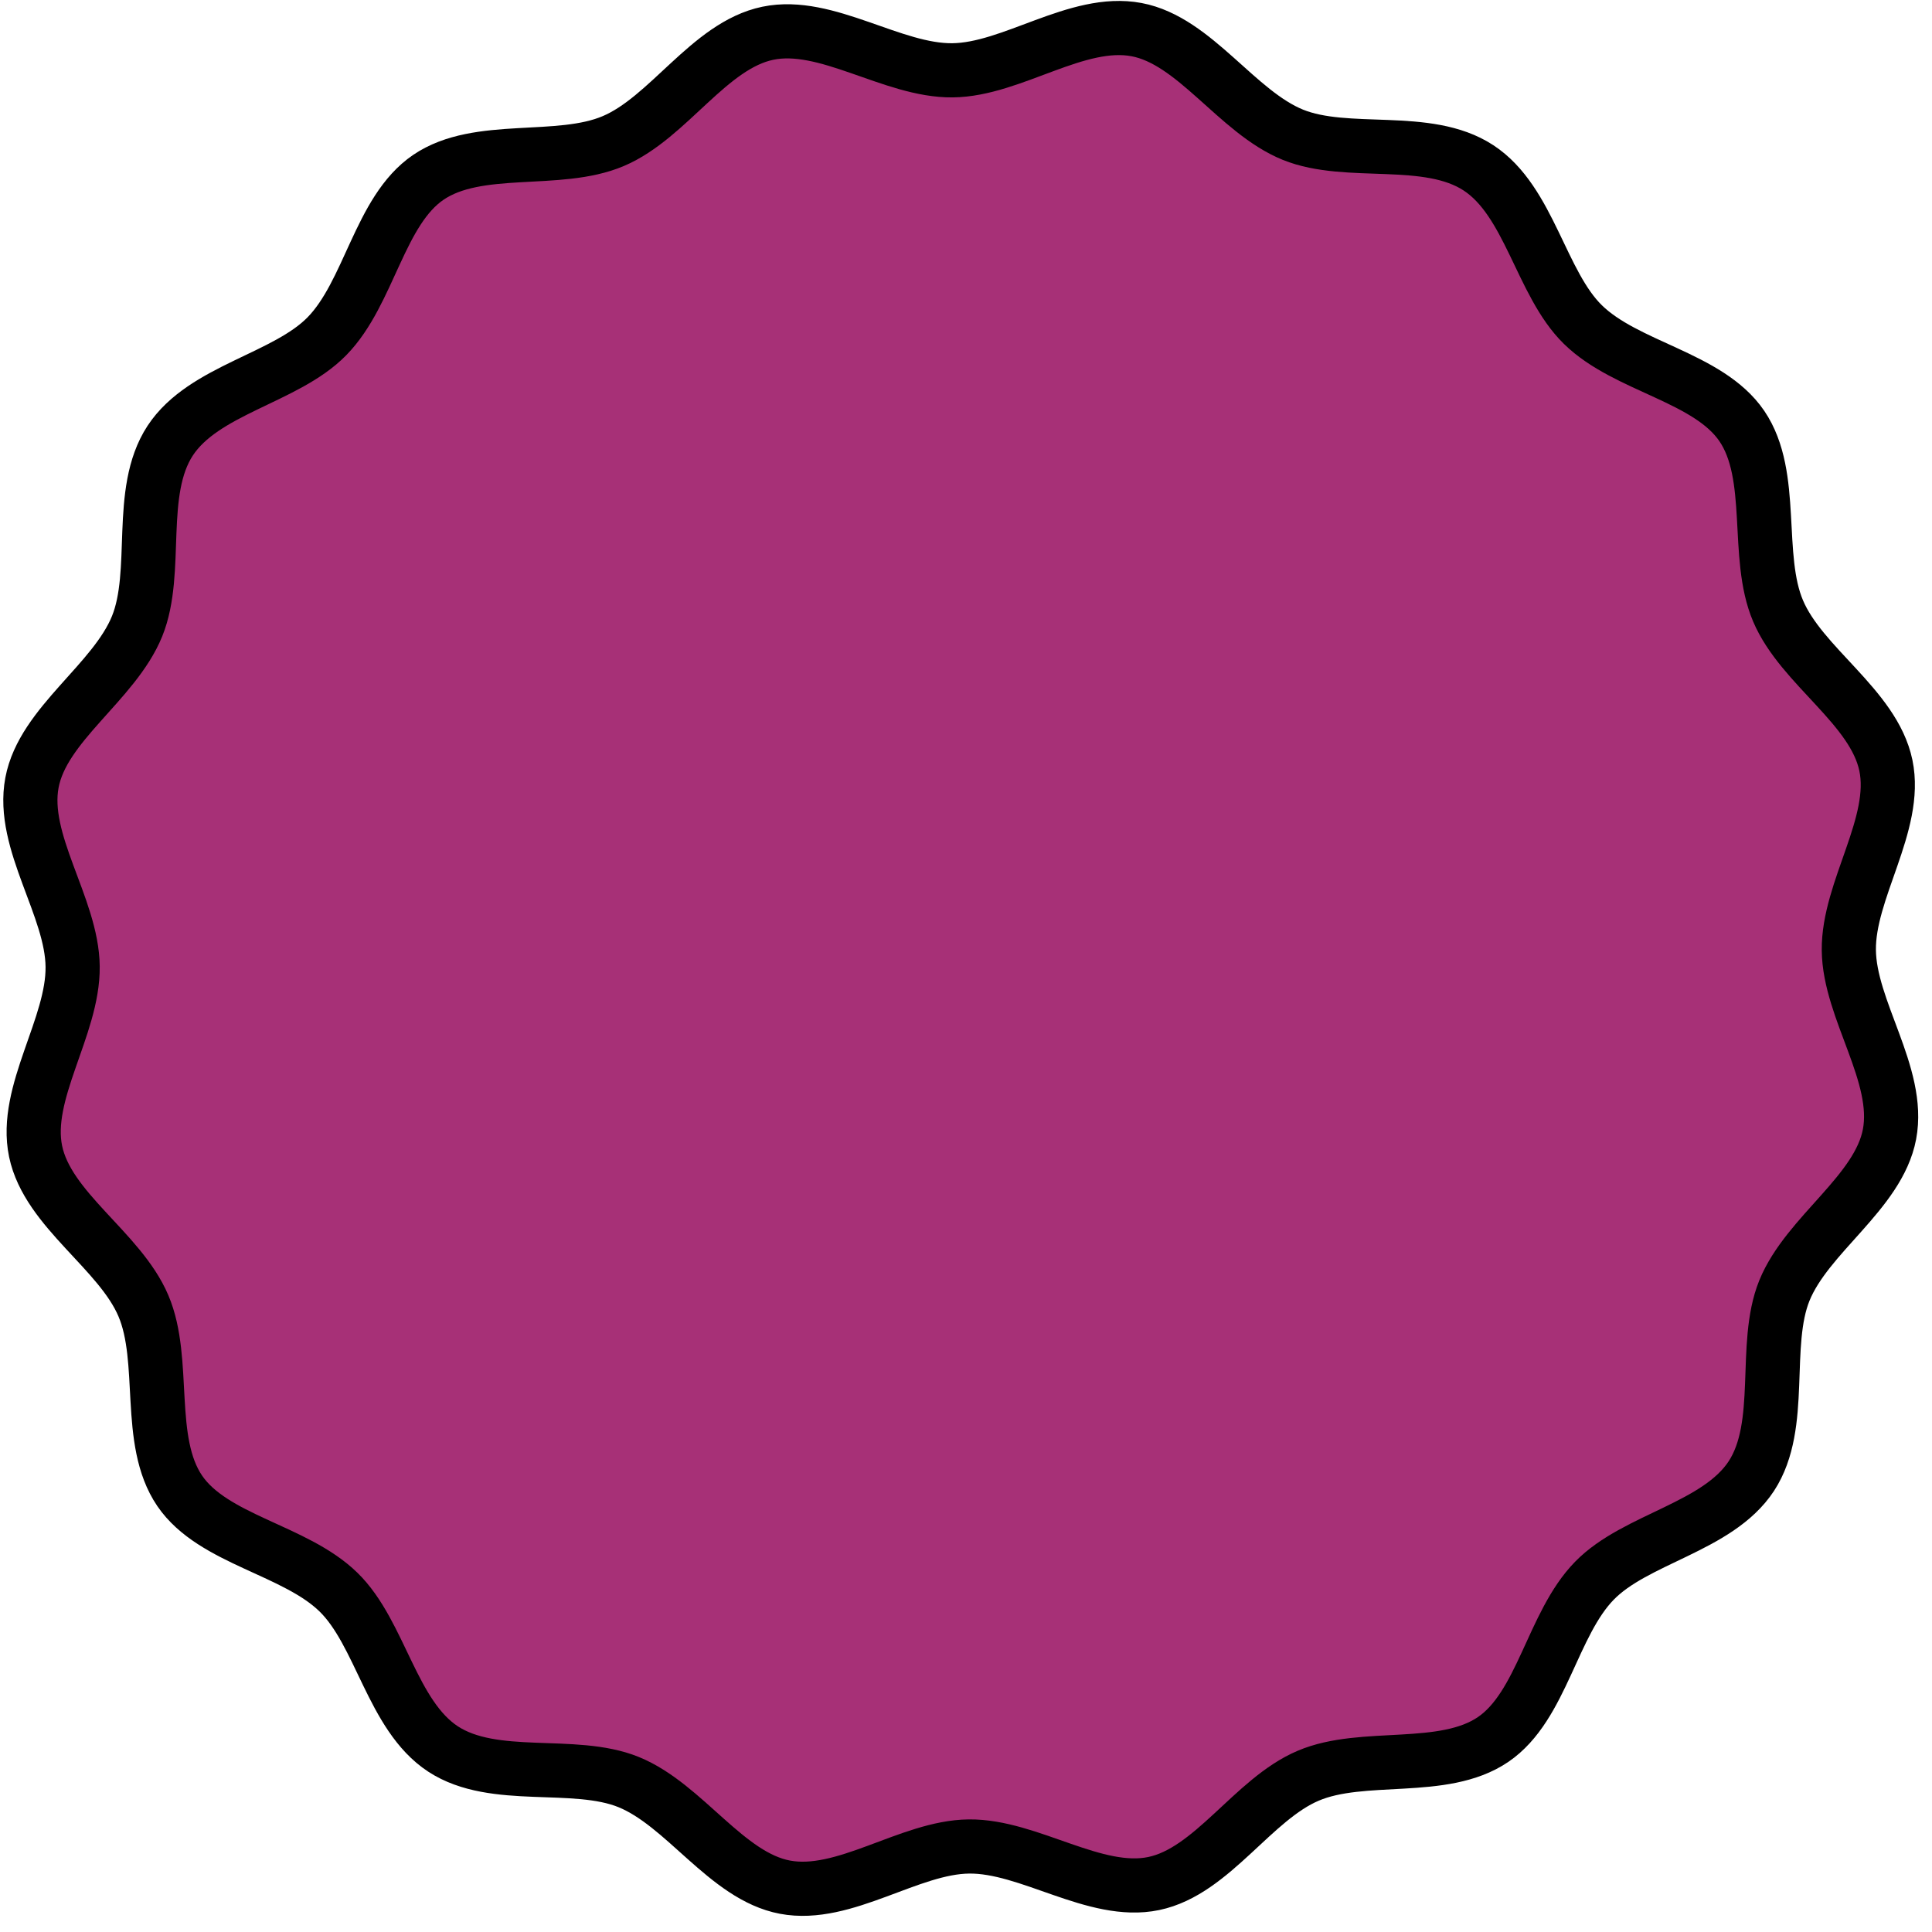 <svg width="107" height="107" viewBox="0 0 107 107" fill="none" xmlns="http://www.w3.org/2000/svg">
<path d="M96.994 81.751C95.135 84.585 90.592 85.202 88.31 87.538C85.955 89.943 85.411 94.487 82.695 96.337C79.928 98.219 75.493 97.051 72.453 98.345C69.385 99.644 67.143 103.64 63.896 104.316C60.648 104.993 56.994 102.226 53.664 102.264C50.361 102.297 46.761 105.14 43.472 104.517C40.238 103.908 37.926 99.959 34.81 98.694C31.783 97.469 27.374 98.718 24.537 96.864C21.703 95.005 21.086 90.462 18.75 88.18C16.345 85.825 11.8 85.281 9.951 82.565C8.069 79.799 9.237 75.363 7.943 72.323C6.644 69.255 2.648 67.013 1.972 63.766C1.295 60.519 4.062 56.864 4.023 53.534C3.991 50.231 1.148 46.63 1.771 43.342C2.38 40.108 6.329 37.796 7.594 34.68C8.819 31.653 7.57 27.244 9.424 24.407C11.283 21.573 15.826 20.956 18.108 18.62C20.463 16.215 21.007 11.671 23.723 9.821C26.489 7.939 30.925 9.107 33.965 7.813C37.033 6.514 39.275 2.518 42.522 1.842C45.77 1.165 49.424 3.932 52.754 3.894C56.057 3.861 59.657 1.018 62.946 1.641C66.18 2.25 68.492 6.199 71.608 7.464C74.635 8.689 79.044 7.44 81.88 9.294C84.717 11.148 85.332 15.696 87.668 17.978C90.073 20.333 94.617 20.877 96.467 23.593C98.349 26.359 97.181 30.795 98.475 33.835C99.774 36.903 103.769 39.145 104.446 42.392C105.123 45.64 102.356 49.294 102.394 52.624C102.427 55.927 105.27 59.528 104.647 62.816C104.038 66.05 100.089 68.362 98.824 71.478C97.599 74.505 98.848 78.914 96.994 81.751Z" fill="#A73077" stroke="black" stroke-width="3" stroke-miterlimit="10"/>
</svg>
